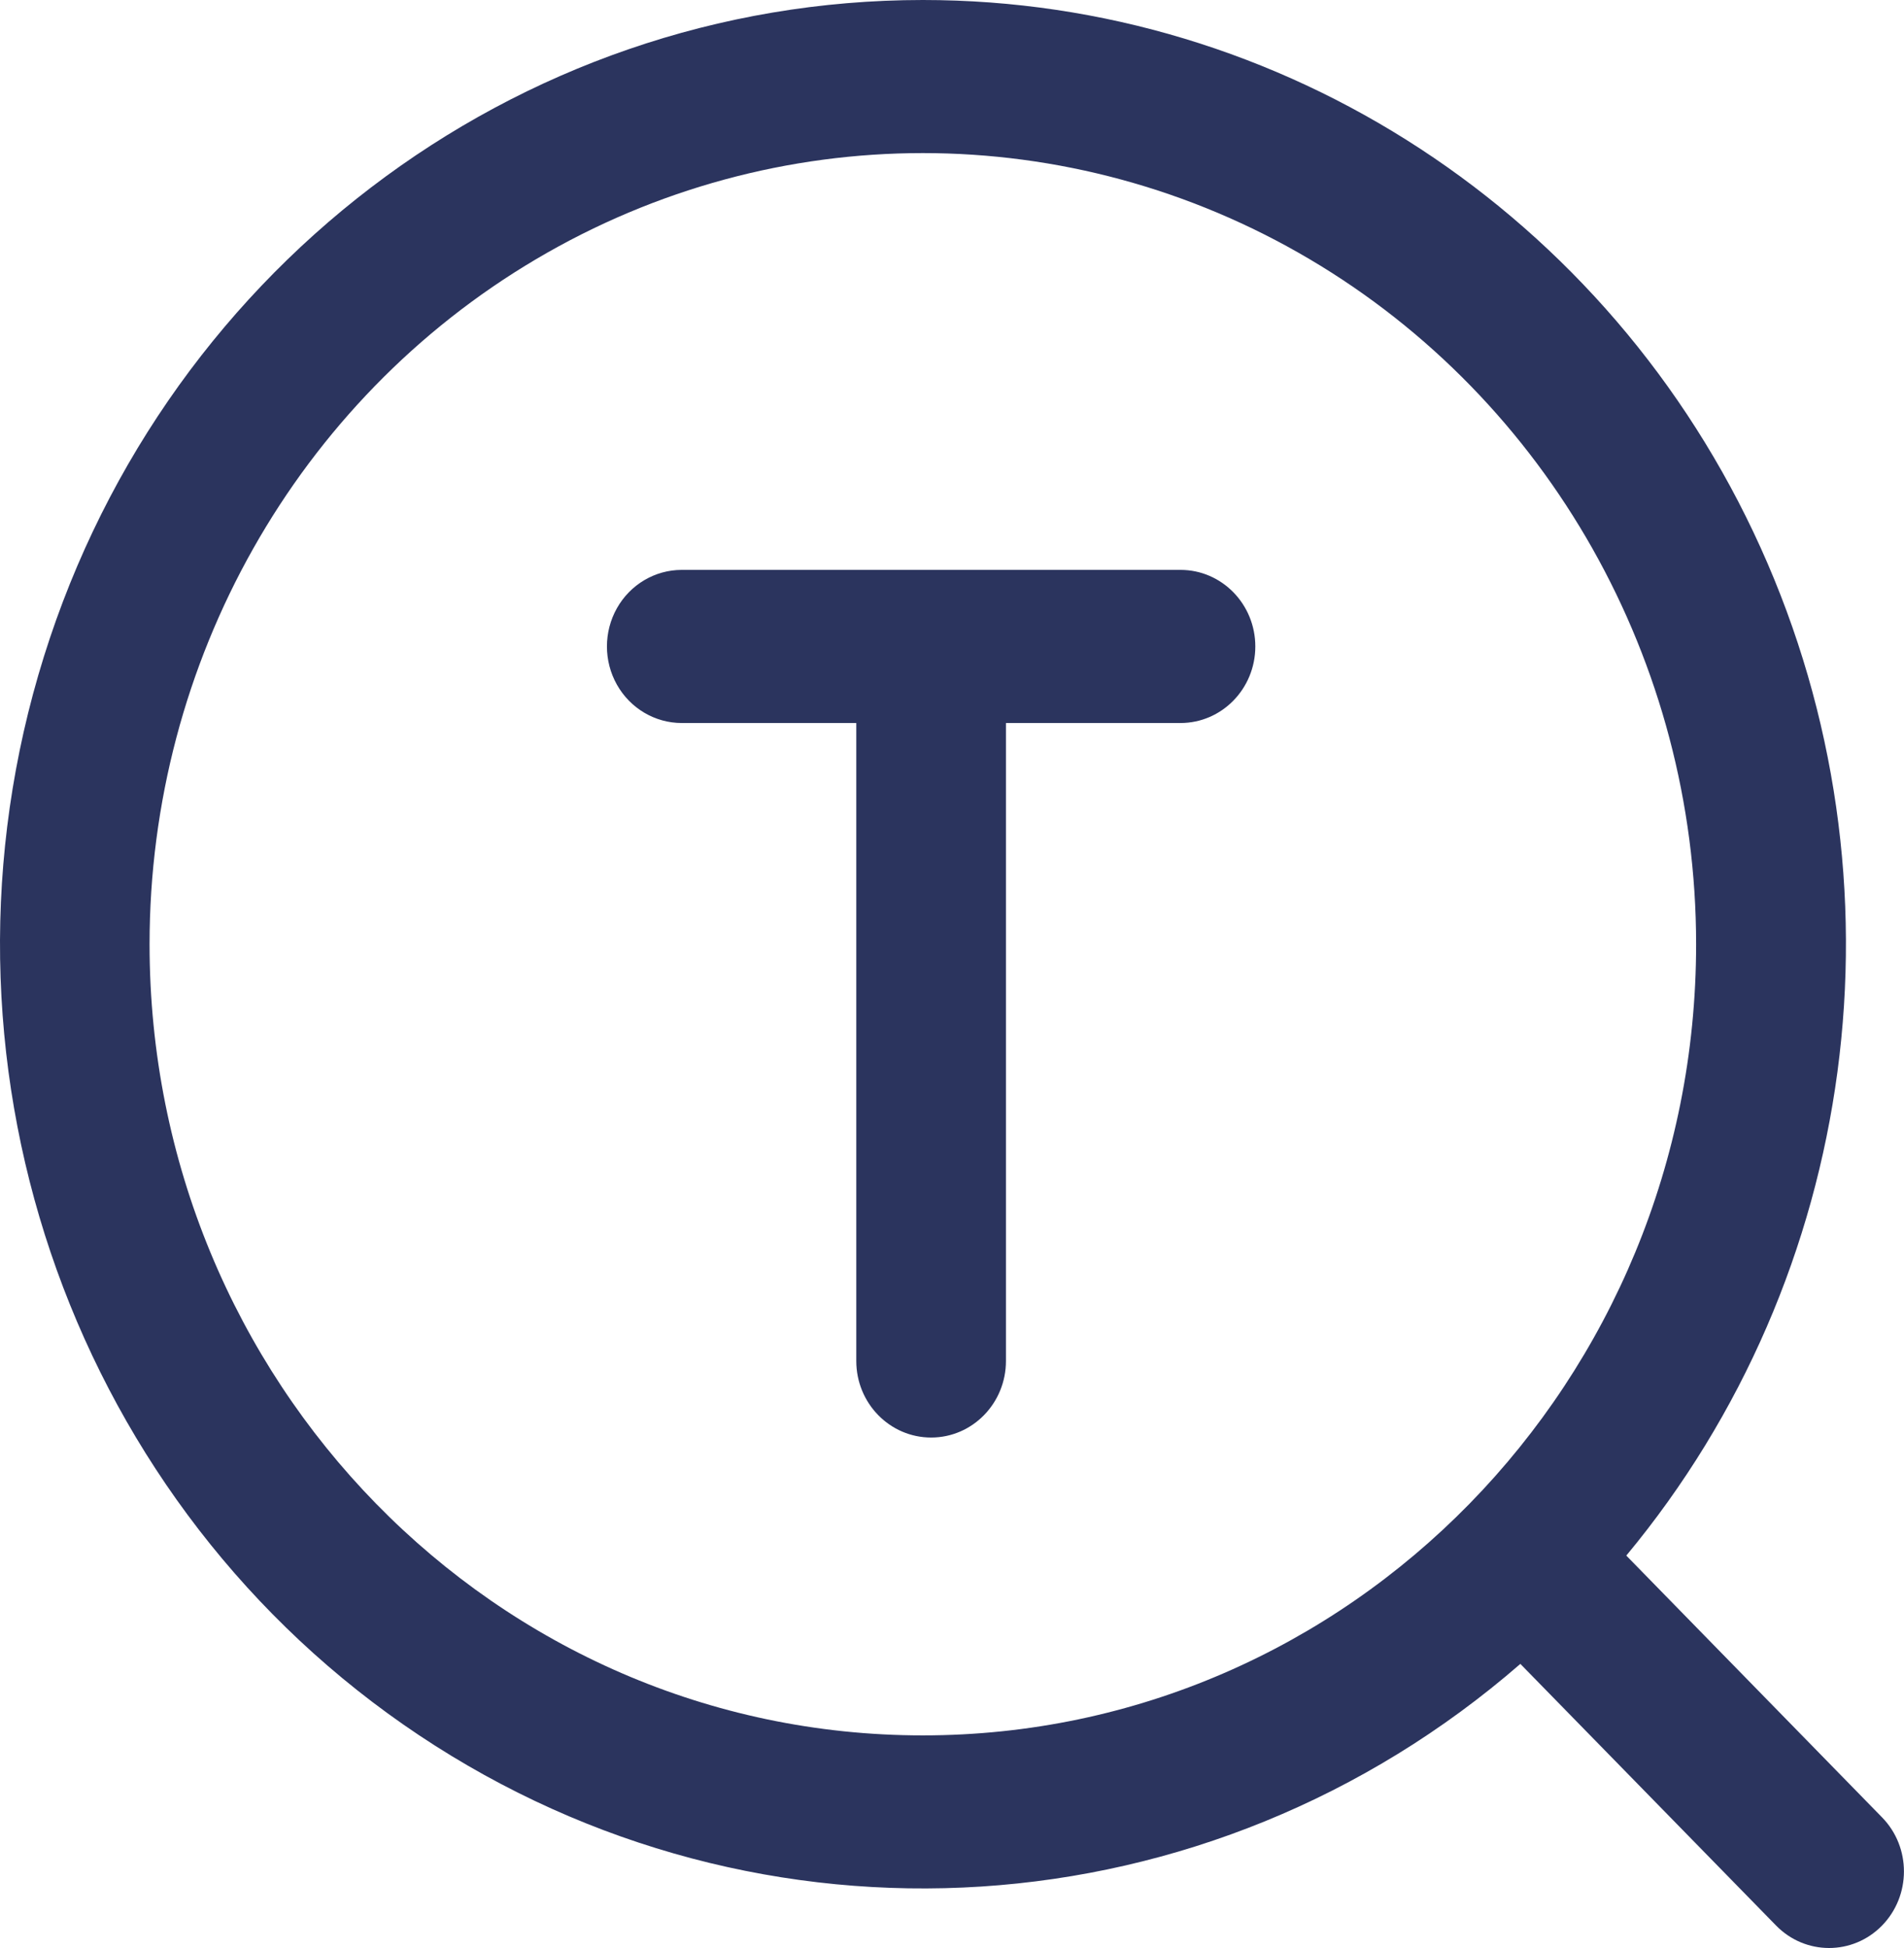 <svg xmlns="http://www.w3.org/2000/svg" xmlns:xlink="http://www.w3.org/1999/xlink" fill="none" version="1.1" width="19.554" height="20" viewBox="0 0 19.554 20"><g><g><path d="M9.477,0C5.283,0.001,1.588,2.821,0.393,6.933C-0.801,11.046,0.789,15.472,4.303,17.815C7.816,20.158,12.418,19.86,15.614,17.083L18.24,19.769C18.54,20.076,19.026,20.077,19.327,19.771C19.628,19.464,19.629,18.966,19.329,18.659L16.702,15.971C19.094,13.092,19.633,9.053,18.082,5.624C16.531,2.195,13.173,-0,9.479,0L9.477,0ZM1.536,9.694C1.536,6.792,3.05,4.111,5.507,2.66C7.964,1.209,10.991,1.209,13.448,2.66C15.905,4.111,17.419,6.792,17.419,9.694C17.419,14.18,13.863,17.817,9.477,17.817C5.091,17.817,1.536,14.18,1.536,9.694ZM12.124,7.423L10.331,7.423L10.331,13.973C10.331,14.407,9.987,14.759,9.563,14.759C9.138,14.759,8.794,14.407,8.794,13.973L8.794,7.423L7.001,7.423C6.727,7.423,6.473,7.273,6.336,7.03C6.199,6.787,6.199,6.487,6.336,6.244C6.473,6.001,6.727,5.851,7.001,5.851L12.124,5.851C12.548,5.851,12.892,6.203,12.892,6.637C12.892,7.071,12.548,7.423,12.124,7.423Z" fill-rule="evenodd" fill="#2B345E" fill-opacity="1"/></g></g></svg>